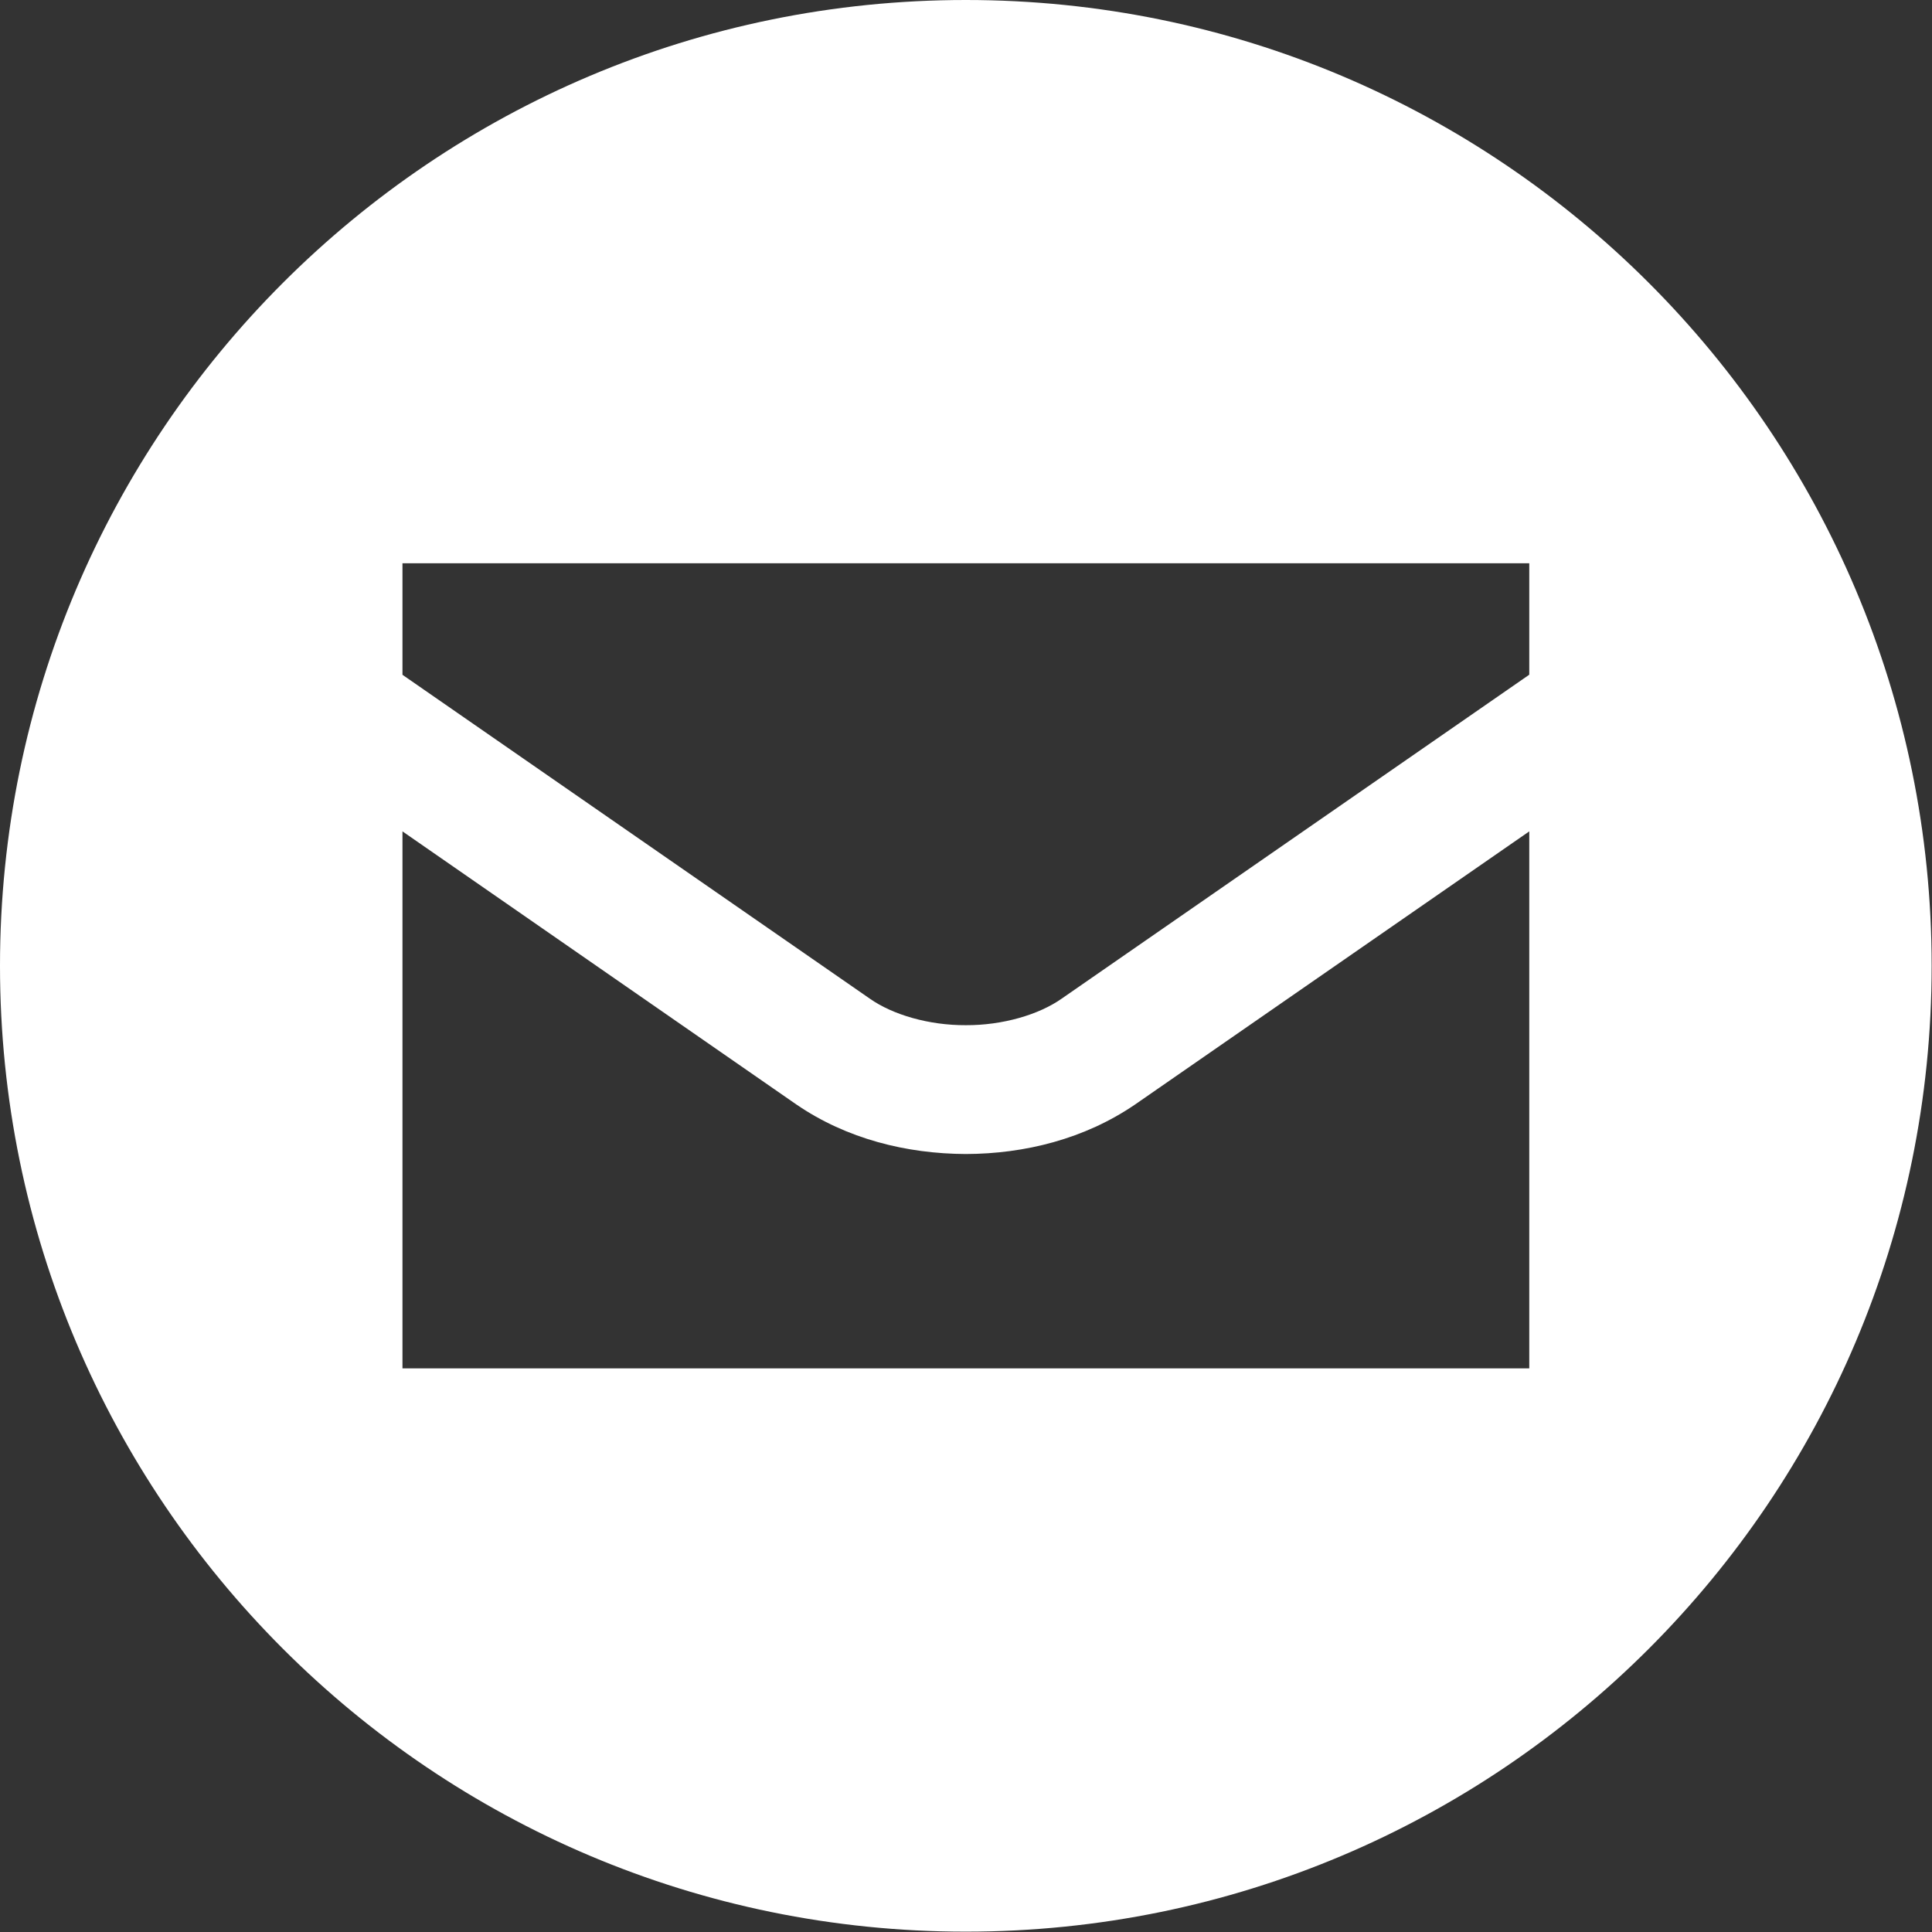<?xml version="1.0" encoding="UTF-8"?>
<svg width="22px" height="22px" viewBox="0 0 22 22" version="1.1" xmlns="http://www.w3.org/2000/svg" xmlns:xlink="http://www.w3.org/1999/xlink">
    <rect x="0" y="0" width="22" height="22" fill="#333333" stroke="none"/>
    <!-- Generator: Sketch 41 (35326) - http://www.bohemiancoding.com/sketch -->
    <title>Иконка - mail (white)</title>
    <desc>Created with Sketch.</desc>
    <defs></defs>
    <g id="Личный-кабинет" stroke="none" stroke-width="1" fill="none" fill-rule="evenodd">
        <g id="Заявка-с-трансфером" transform="translate(-1476, -13)" fill="#FFFFFF">
            <g id="Иконка---mail-(white)" transform="translate(1475, 12)">
                <g id="noun_17648_cc">
                    <g transform="translate(1, 1)">
                        <g id="Group">
                            <path d="M10.998,0 C4.925,0 0,4.923 0,10.998 C0,17.072 4.925,21.996 10.998,21.996 C17.073,21.996 21.996,17.072 21.996,10.998 C21.996,4.923 17.073,0 10.998,0 Z M17.414,15.582 L4.583,15.582 L4.583,9.467 L9.07,12.578 C9.642,12.969 10.322,13.138 10.998,13.141 C11.671,13.139 12.351,12.969 12.924,12.578 L17.414,9.467 L17.414,15.582 L17.414,15.582 Z M17.414,7.683 L12.089,11.372 C11.829,11.555 11.415,11.676 10.998,11.674 C10.578,11.676 10.165,11.555 9.905,11.372 L4.583,7.684 L4.583,6.414 L17.414,6.414 L17.414,7.683 L17.414,7.683 Z" id="Shape"></path>
                        </g>
                    </g>
                </g>
            </g>
        </g>
    </g>
</svg>